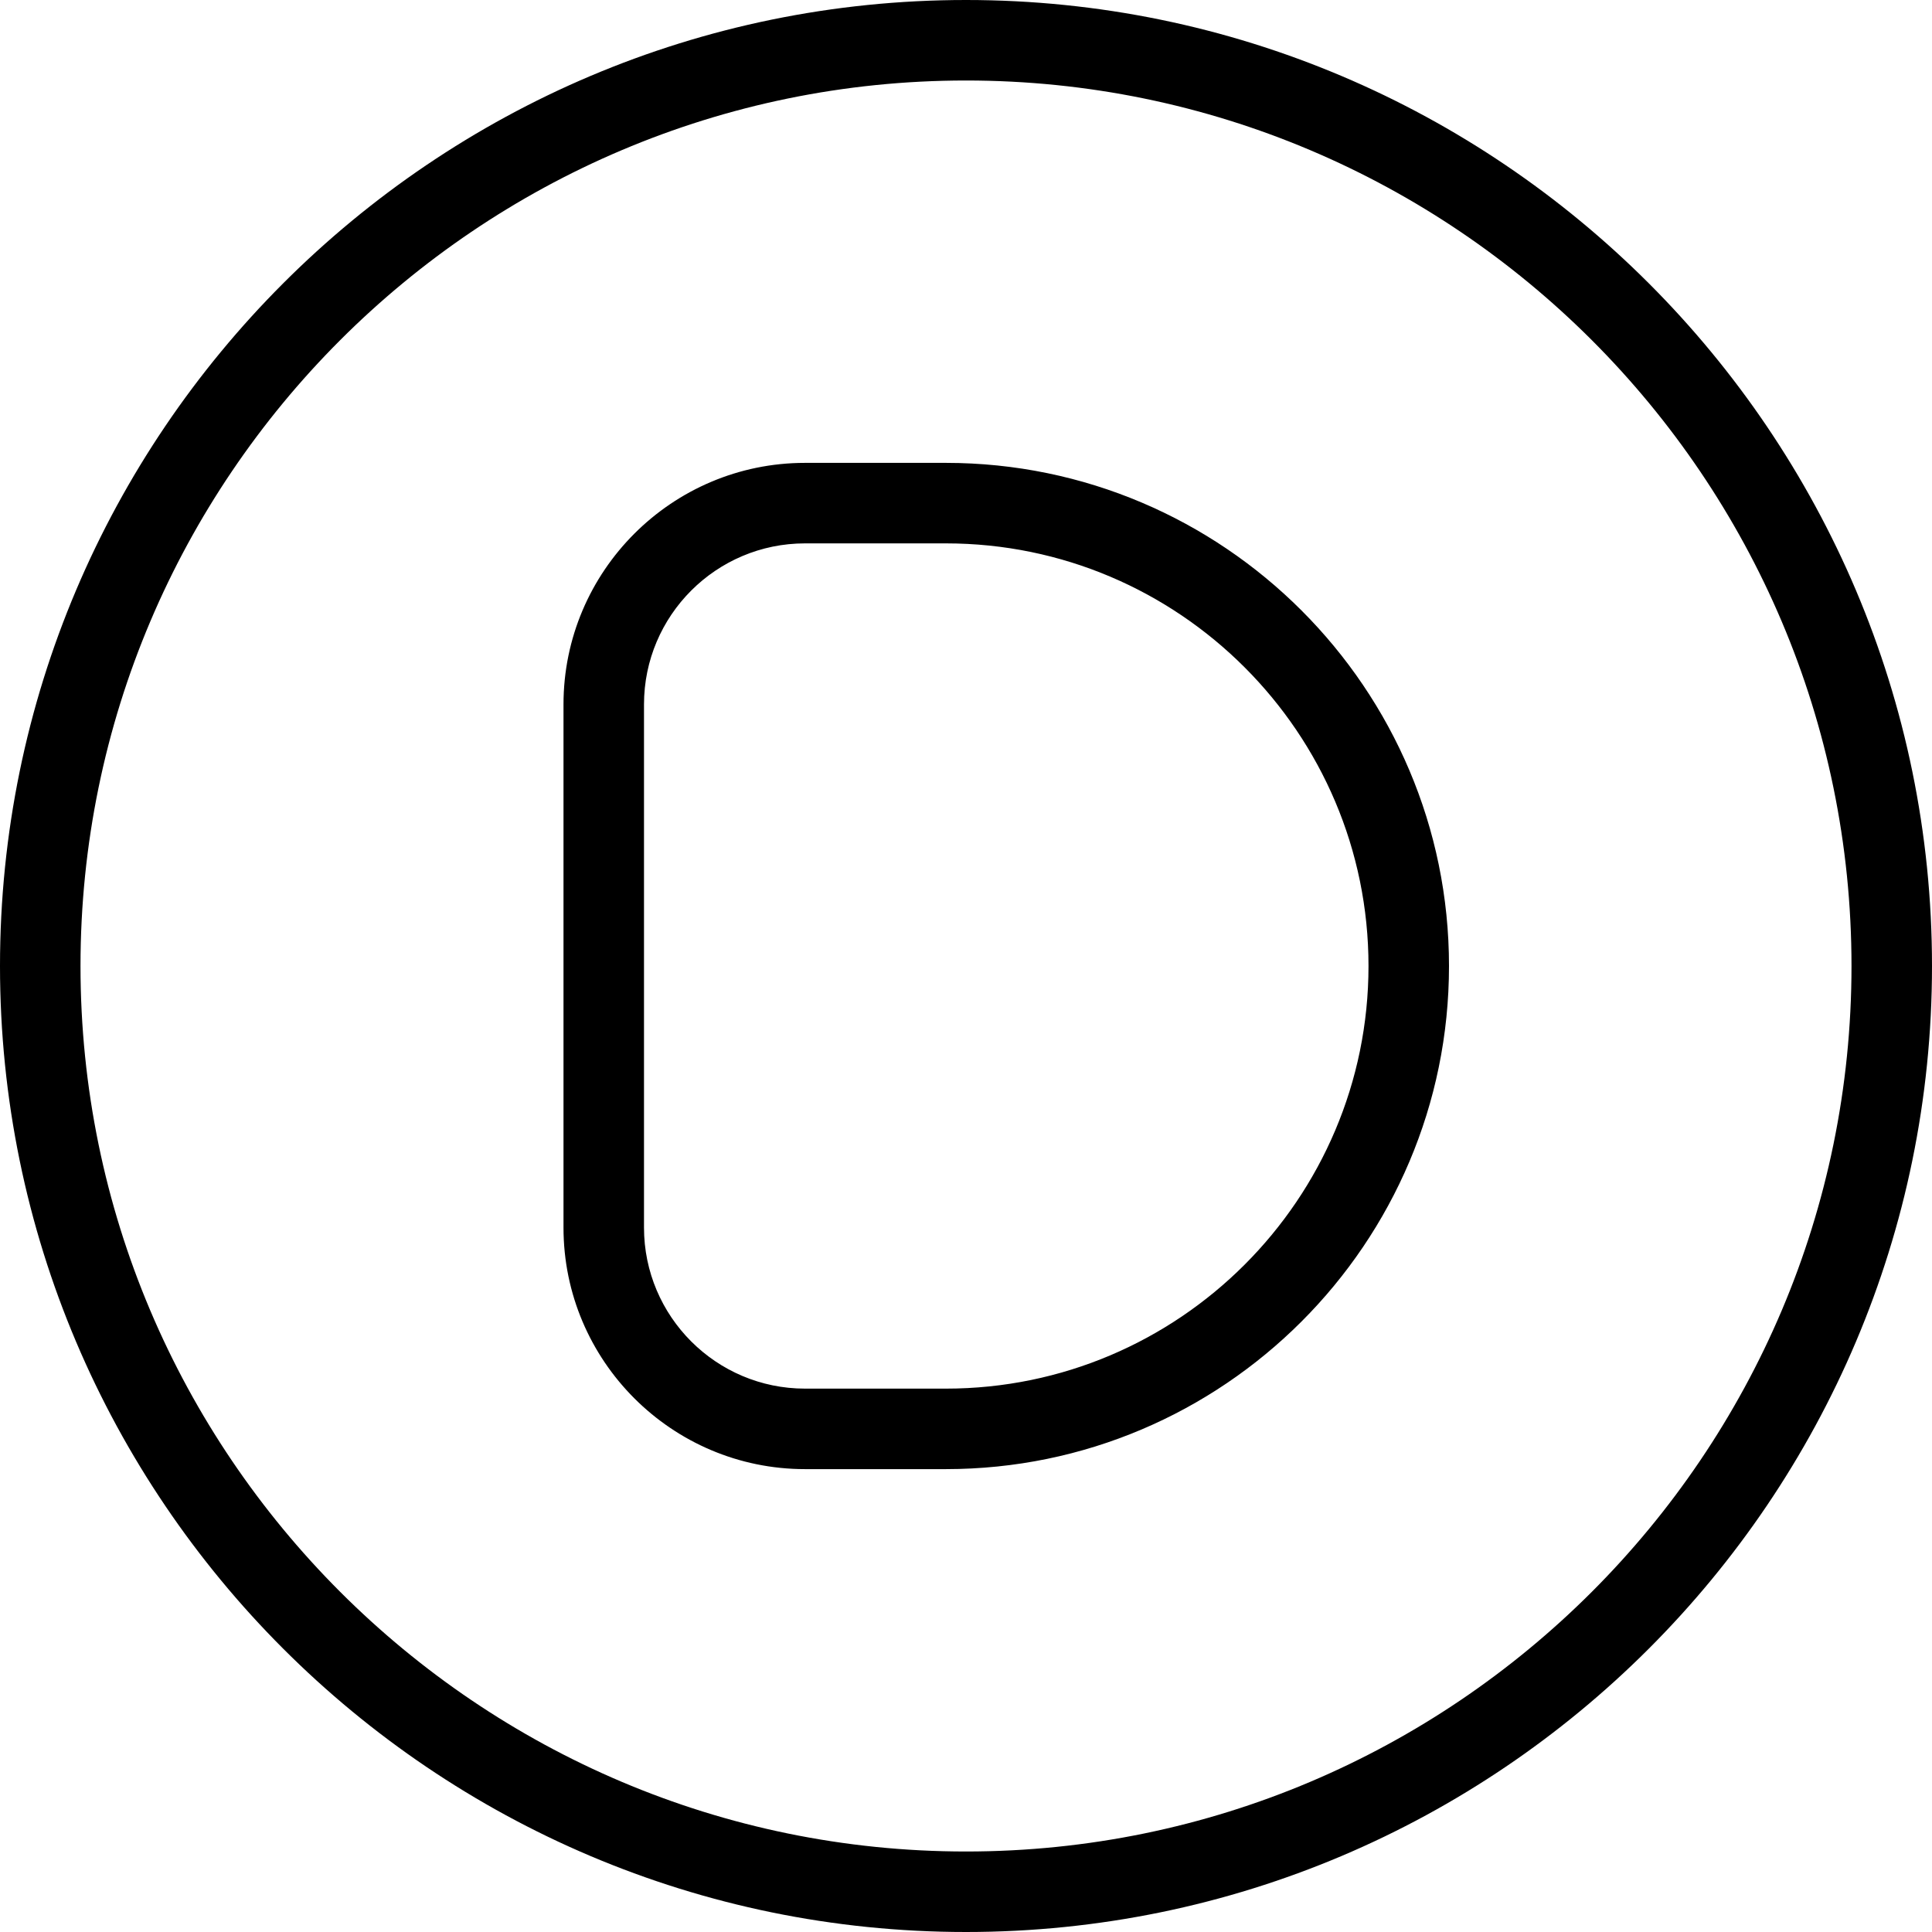<?xml version="1.0" encoding="UTF-8"?>
<svg xmlns="http://www.w3.org/2000/svg" id="Layer_1" data-name="Layer 1" viewBox="0 0 24 24" width="512" height="512"><path d="m12,0C5.383,0,0,5.383,0,12s5.383,12,12,12,12-5.383,12-12S18.617,0,12,0Zm0,23c-6.065,0-11-4.935-11-11S5.935,1,12,1s11,4.935,11,11-4.935,11-11,11Zm-.25-17.25h-1.75c-1.654,0-3,1.346-3,3v6.5c0,1.654,1.346,3,3,3h1.75c3.446,0,6.25-2.804,6.25-6.25s-2.804-6.25-6.25-6.25Zm0,11.5h-1.75c-1.103,0-2-.897-2-2v-6.5c0-1.103.897-2,2-2h1.75c2.895,0,5.25,2.355,5.25,5.25s-2.355,5.25-5.25,5.25Z"/></svg>
